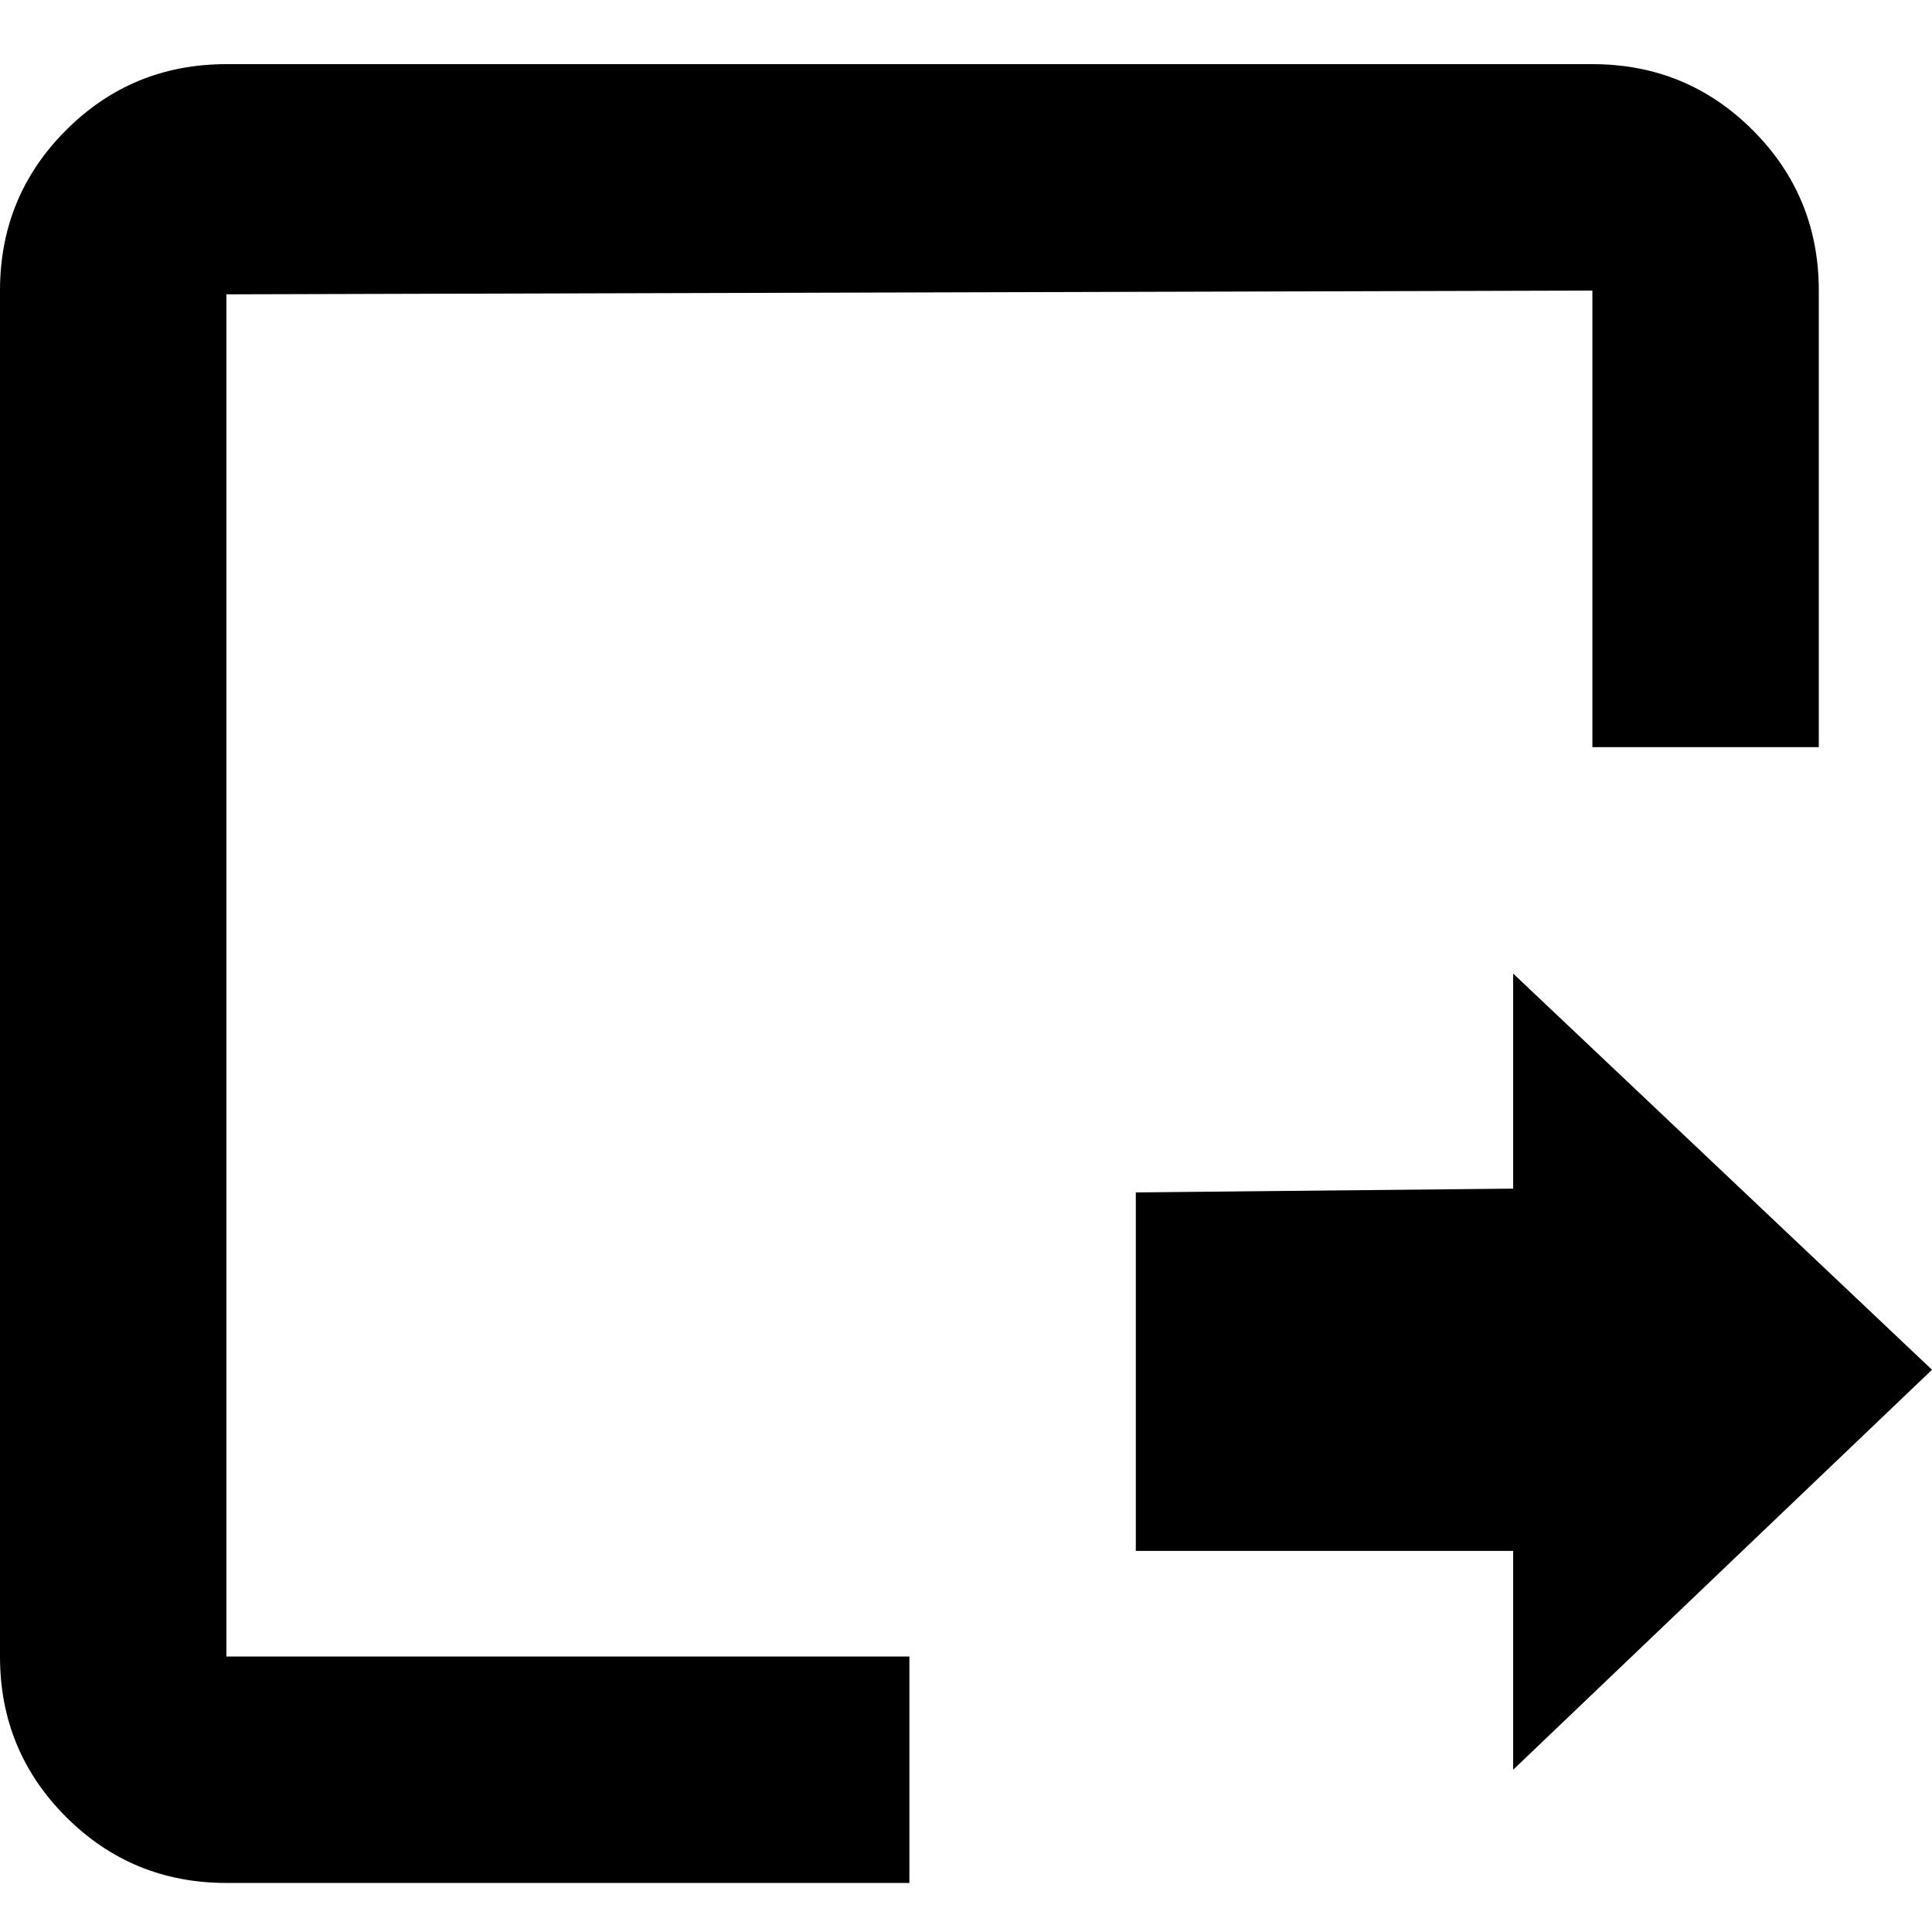 <svg xmlns="http://www.w3.org/2000/svg" viewBox="0 0 512 512"><path d="M60 439h181v60H60q-25 0-42.5-17.5T0 439V77q0-25 17.5-42.5T60 17h362q25 0 42.5 17.5T482 77v121h-60V77L60 78v361zm341 30v-58H301v-95l100-1v-57l111 105z"/></svg>
